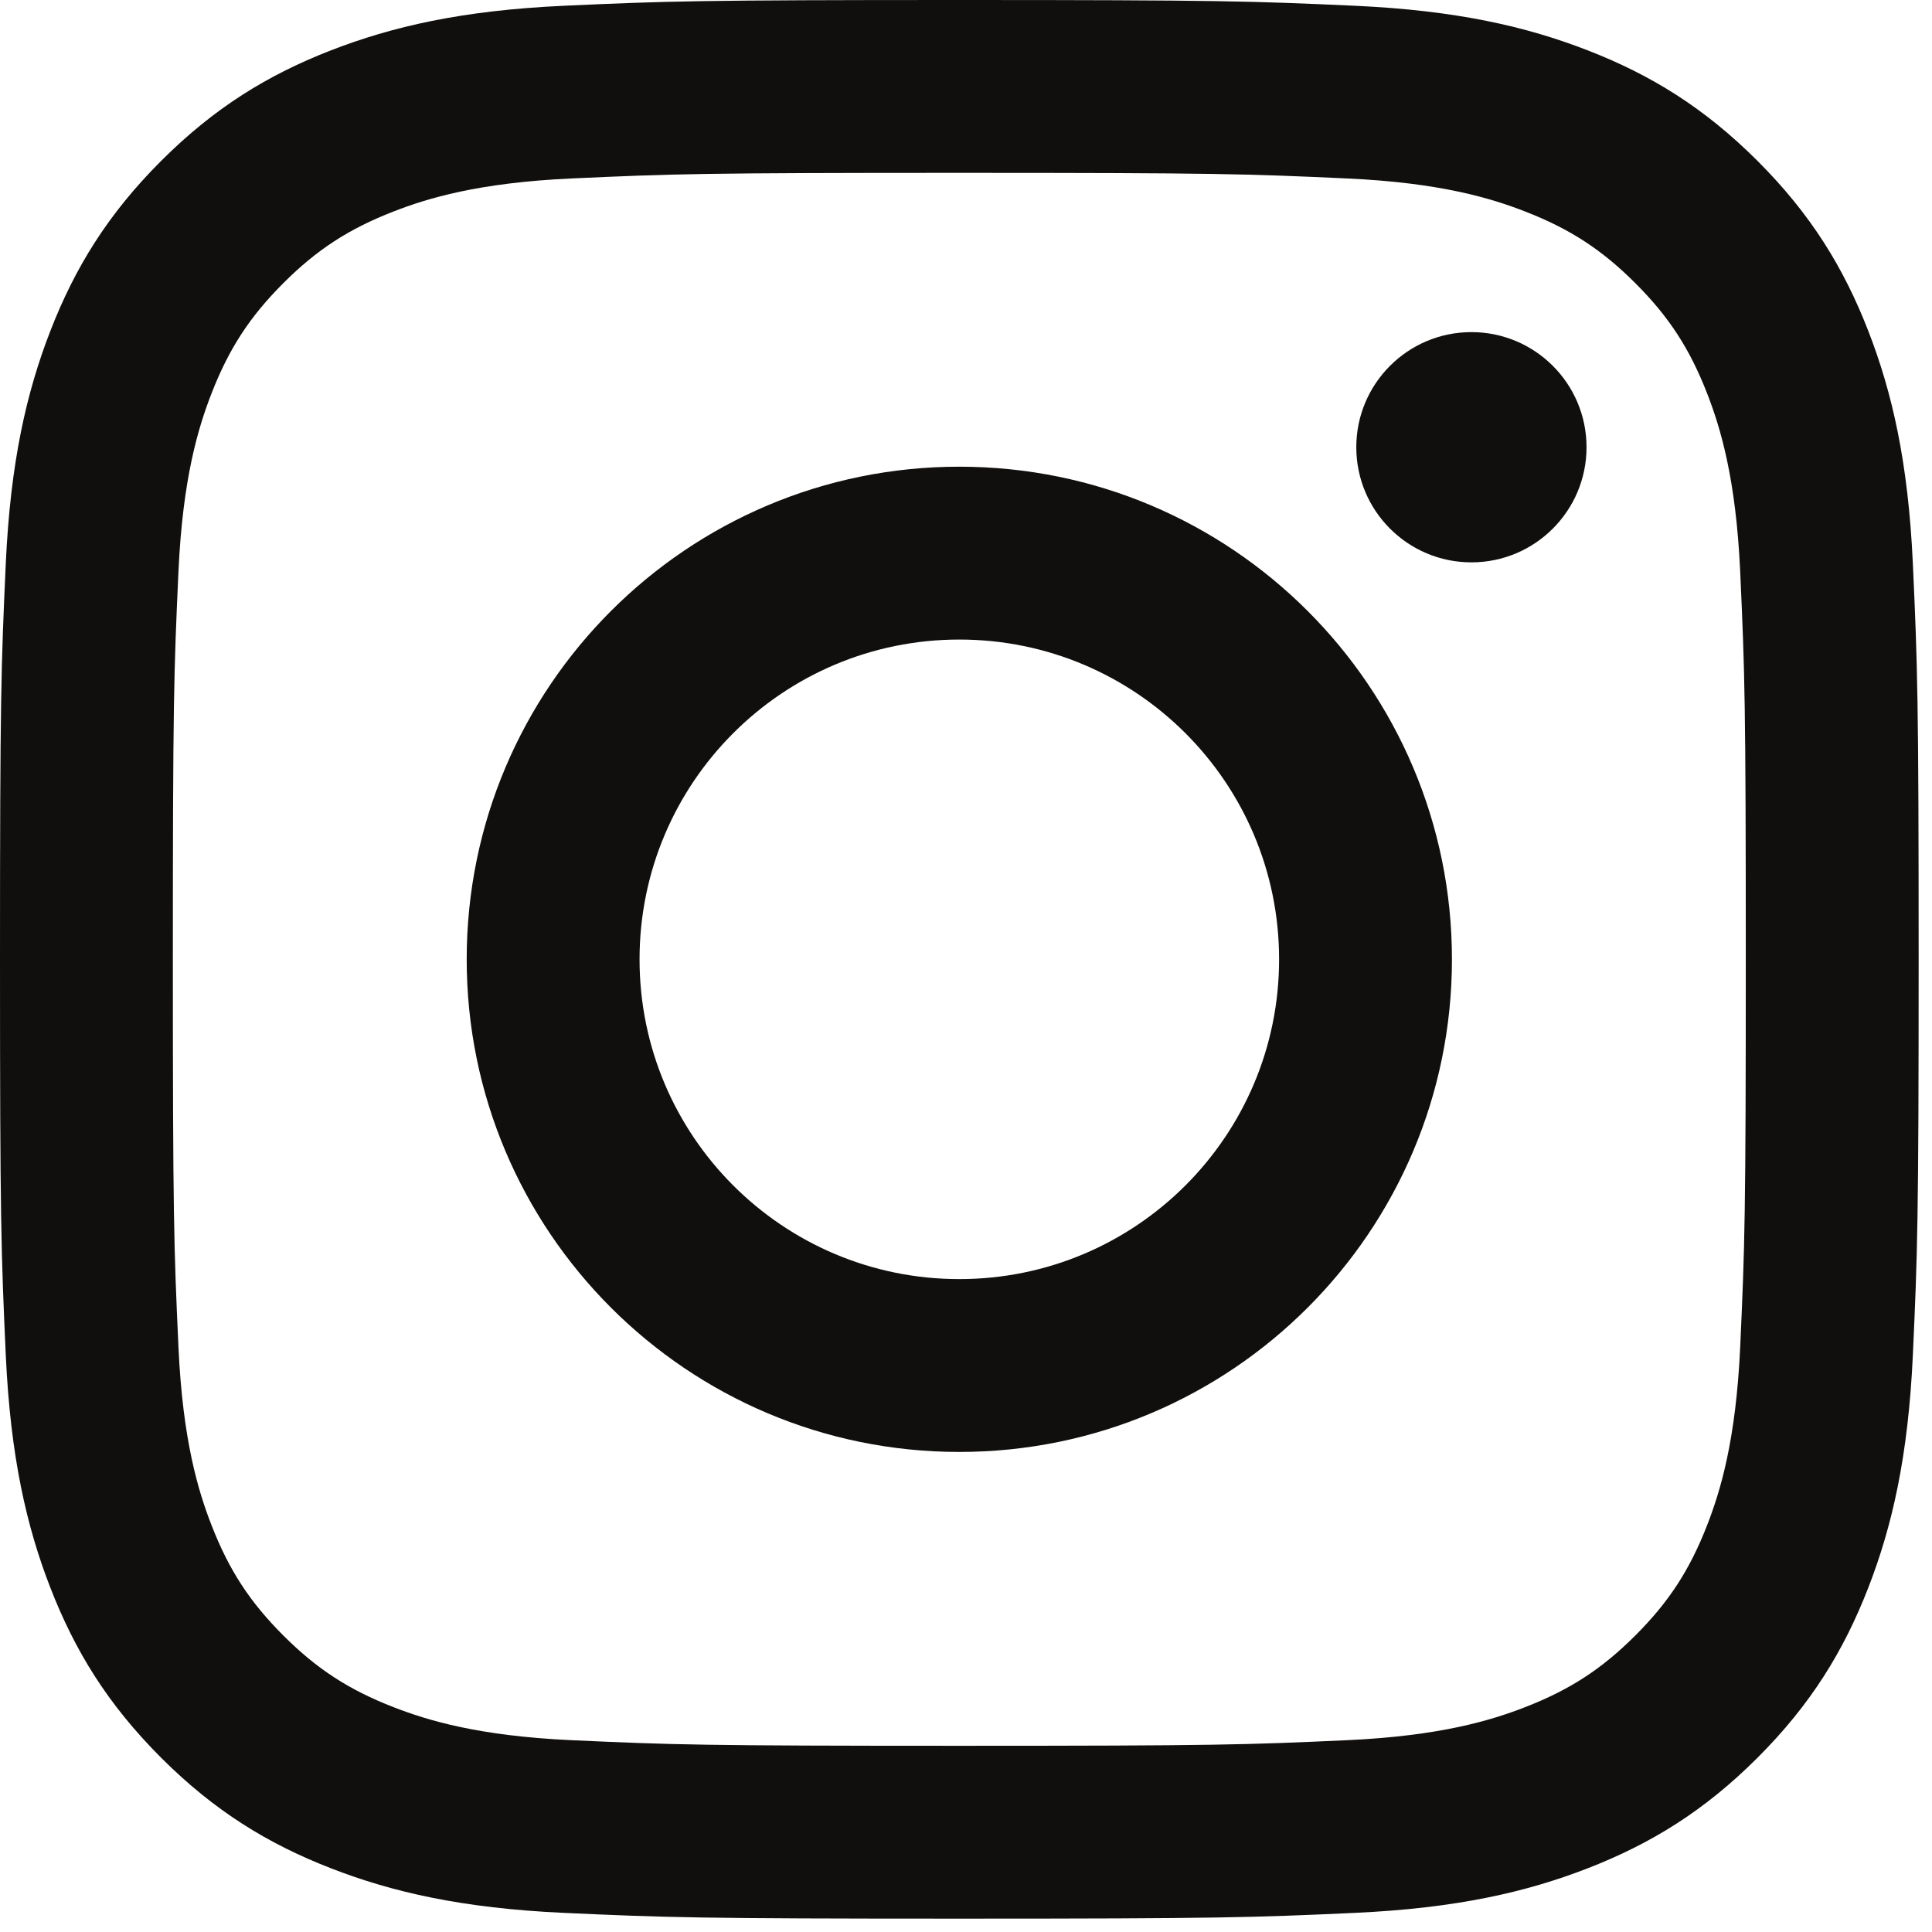 <svg width="134" height="134" viewBox="0 0 134 134" fill="none" xmlns="http://www.w3.org/2000/svg">
<g id="Group 3">
<g id="Group">
<path id="Vector" d="M66.537 0C48.467 0 46.201 0.077 39.104 0.4C32.022 0.723 27.185 1.848 22.953 3.493C18.577 5.193 14.867 7.469 11.168 11.167C7.469 14.866 5.193 18.577 3.493 22.953C1.848 27.185 0.724 32.022 0.4 39.104C0.076 46.201 0 48.467 0 66.537C0 84.607 0.076 86.873 0.4 93.97C0.724 101.052 1.848 105.889 3.493 110.121C5.193 114.496 7.469 118.207 11.168 121.906C14.867 125.605 18.577 127.88 22.953 129.581C27.185 131.225 32.022 132.35 39.104 132.673C46.201 132.997 48.467 133.074 66.537 133.074C84.607 133.074 86.873 132.997 93.97 132.673C101.052 132.35 105.889 131.225 110.121 129.581C114.496 127.88 118.207 125.605 121.906 121.906C125.605 118.207 127.88 114.496 129.581 110.121C131.225 105.889 132.35 101.052 132.673 93.97C132.997 86.873 133.074 84.607 133.074 66.537C133.074 48.467 132.997 46.201 132.673 39.104C132.35 32.022 131.225 27.185 129.581 22.953C127.88 18.577 125.605 14.866 121.906 11.167C118.207 7.469 114.496 5.193 110.121 3.493C105.889 1.848 101.052 0.723 93.97 0.4C86.873 0.077 84.607 0 66.537 0ZM66.537 11.989C84.303 11.989 86.407 12.056 93.423 12.377C99.911 12.672 103.434 13.756 105.778 14.668C108.884 15.875 111.101 17.316 113.429 19.645C115.757 21.973 117.199 24.19 118.406 27.295C119.317 29.64 120.401 33.163 120.697 39.65C121.017 46.666 121.085 48.771 121.085 66.537C121.085 84.303 121.017 86.407 120.697 93.423C120.401 99.911 119.317 103.434 118.406 105.778C117.199 108.884 115.757 111.101 113.429 113.429C111.101 115.757 108.884 117.199 105.778 118.406C103.434 119.317 99.91 120.401 93.423 120.697C86.408 121.017 84.304 121.085 66.537 121.085C48.769 121.085 46.666 121.017 39.65 120.697C33.163 120.401 29.64 119.317 27.295 118.406C24.189 117.199 21.973 115.757 19.645 113.429C17.317 111.101 15.875 108.884 14.668 105.778C13.756 103.434 12.672 99.91 12.377 93.423C12.056 86.407 11.989 84.303 11.989 66.537C11.989 48.771 12.056 46.666 12.377 39.65C12.672 33.163 13.756 29.64 14.668 27.295C15.875 24.189 17.317 21.973 19.645 19.645C21.973 17.316 24.19 15.875 27.295 14.668C29.64 13.756 33.163 12.672 39.65 12.377C46.666 12.056 48.771 11.989 66.537 11.989" fill="#100F0D"/>
<path id="Vector_2" d="M66.537 88.716C54.288 88.716 44.358 78.786 44.358 66.537C44.358 54.288 54.288 44.358 66.537 44.358C78.786 44.358 88.716 54.288 88.716 66.537C88.716 78.786 78.786 88.716 66.537 88.716ZM66.537 32.369C47.666 32.369 32.369 47.666 32.369 66.537C32.369 85.407 47.666 100.704 66.537 100.704C85.407 100.704 100.704 85.407 100.704 66.537C100.704 47.666 85.407 32.369 66.537 32.369ZM110.039 31.019C110.039 35.429 106.464 39.004 102.054 39.004C97.645 39.004 94.07 35.429 94.07 31.019C94.07 26.61 97.645 23.035 102.054 23.035C106.464 23.035 110.039 26.61 110.039 31.019Z" fill="#100F0D"/>
</g>
</g>
</svg>
